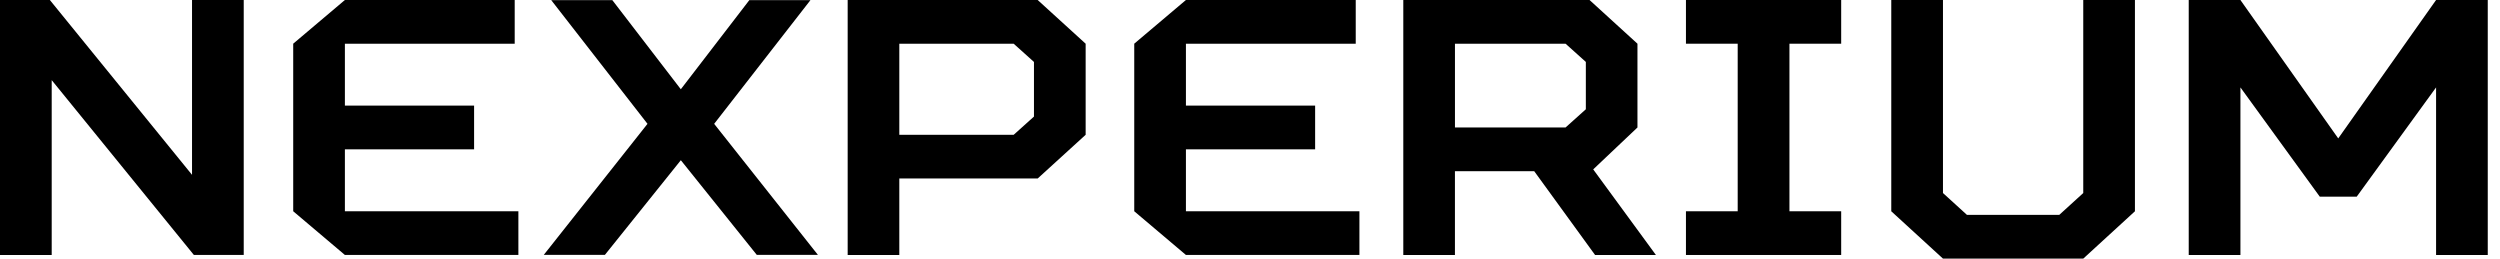 <svg width="116" height="12" viewBox="0 0 116 12" fill="none" xmlns="http://www.w3.org/2000/svg">
<path d="M0 0H2.313L8.91 8.112V0H11.309V11.83H8.996L2.399 3.718V11.831H0V0Z" fill="black"/>
<path d="M16.003 0H23.882V2.028H16.003V4.901H21.998V6.929H16.003V9.802H24.053V11.83H16.003L13.605 9.802V2.027L16.003 0Z" fill="black"/>
<path d="M55.027 0H62.906V2.028H55.027V4.901H61.022V6.929H55.027V9.802H63.077V11.83H55.027L52.629 9.802V2.027L55.027 0Z" fill="black"/>
<path d="M30.044 5.746L25.576 0.005H28.411L31.59 4.142L34.77 0.005H37.606L33.137 5.746L37.95 11.825H35.114L31.591 7.434L28.068 11.825H25.232L30.044 5.746Z" fill="black"/>
<path d="M39.332 0H48.148L50.374 2.028V6.254L48.148 8.282H41.728V11.831H39.332V0ZM47.035 6.254L47.976 5.409V2.874L47.035 2.029H41.728V6.254H47.035V6.254Z" fill="black"/>
<path d="M65.114 0H73.754L75.978 2.028V5.915L73.925 7.859L76.834 11.831H74.011L71.188 7.944H67.509V11.831H65.113V0H65.114ZM72.642 5.915L73.583 5.07V2.873L72.642 2.028H67.51V5.915H72.642Z" fill="black"/>
<path d="M78.228 9.803H80.629V2.028H78.228V0H85.431V2.028H83.03V9.803H85.431V11.831H78.228V9.803Z" fill="black"/>
<path d="M87.755 9.803V0H90.154V8.957L91.267 9.971H95.549L96.663 8.957V0H99.061V9.803L96.663 12H90.154L87.755 9.803Z" fill="black"/>
<path d="M101.556 0H103.955L108.494 6.422L113.034 0H115.432V11.831H113.034V4.056L109.351 9.126H107.638L103.956 4.056V11.831H101.557V0H101.556Z" fill="black"/>
</svg>

